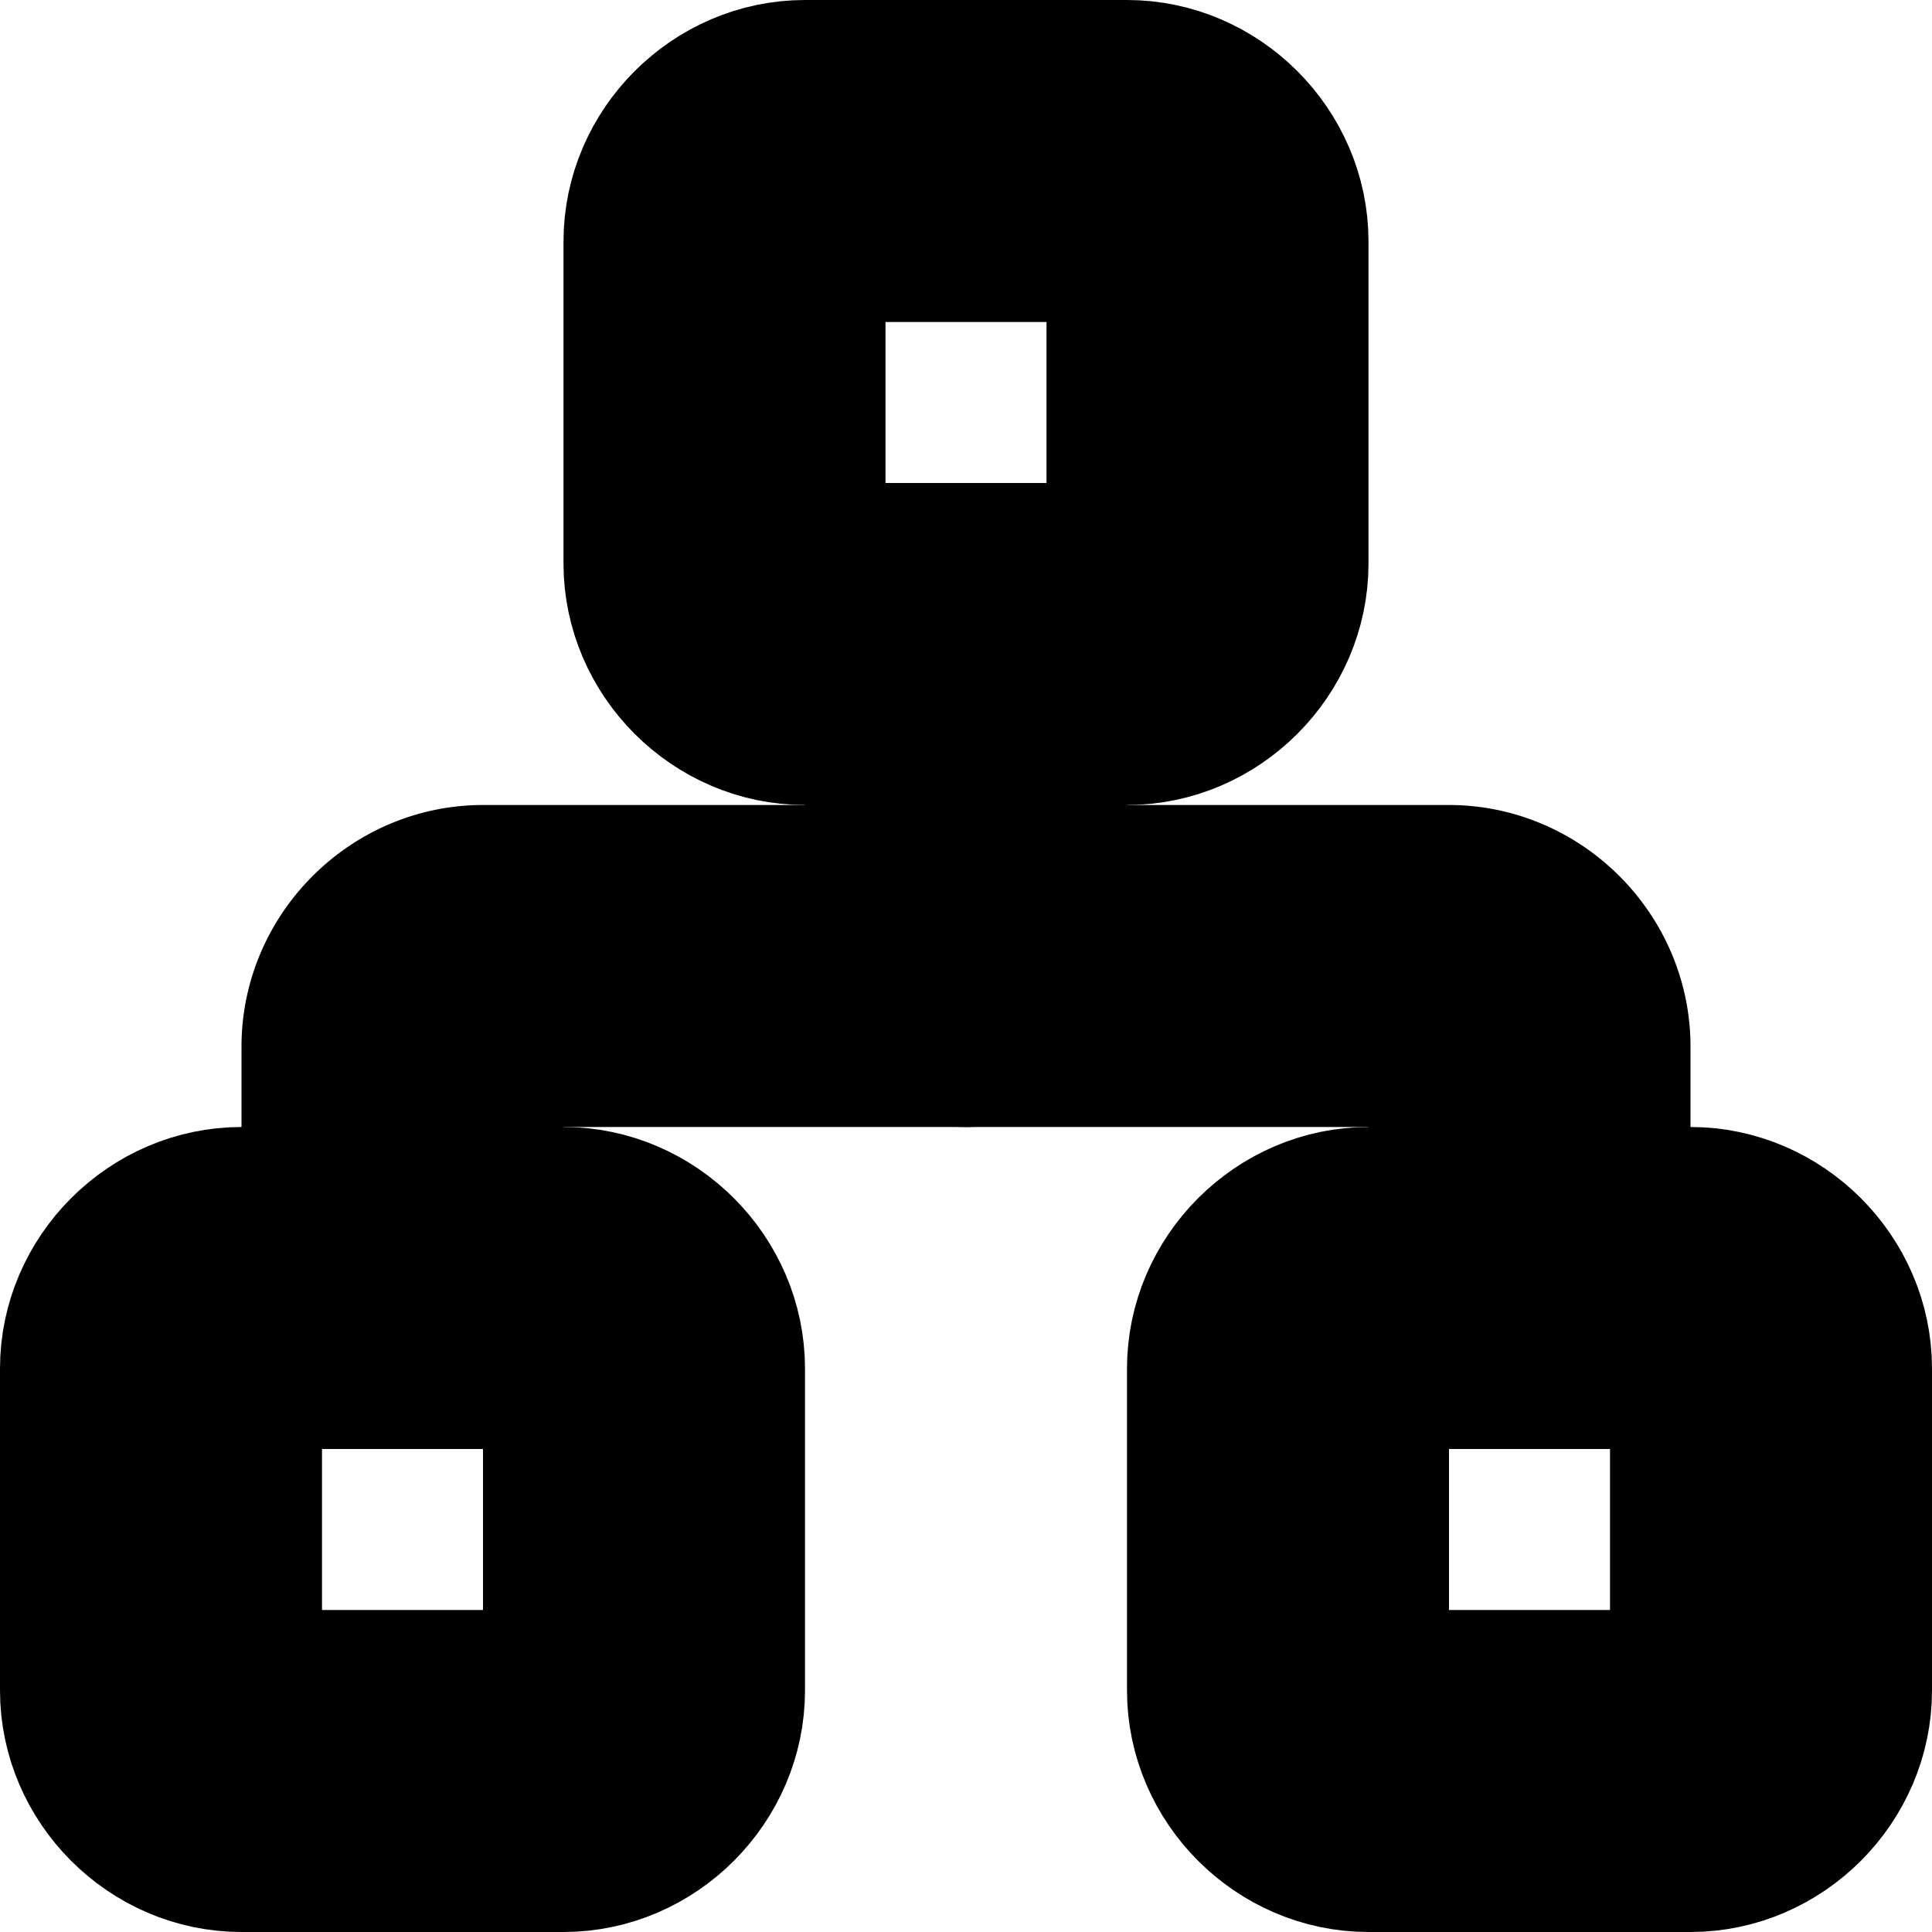 <?xml version="1.0" encoding="UTF-8" standalone="no"?>
<svg
   width="24"
   height="24"
   viewBox="0 0 24 24"
   fill="none"
   stroke="currentColor"
   stroke-width="2"
   stroke-linecap="round"
   stroke-linejoin="round"
   version="1.1"
   id="svg12"
   xmlns="http://www.w3.org/2000/svg"
   xmlns:svg="http://www.w3.org/2000/svg">
  <defs
     id="defs16" />
  <path
     style="color:#000000;fill:#000000;-inkscape-stroke:none"
     d="m 17,15 c -1.091,0 -2,0.909 -2,2 v 4 c 0,1.091 0.909,2 2,2 h 4 c 1.091,0 2,-0.909 2,-2 v -4 c 0,-1.091 -0.909,-2 -2,-2 z m 0,2 h 4 v 4 h -4 z"
     id="rect2" />
  <path
     style="color:#000000;fill:#000000;-inkscape-stroke:none"
     d="m 3,15 c -1.091,0 -2,0.909 -2,2 v 4 c 0,1.091 0.909,2 2,2 h 4 c 1.091,0 2,-0.909 2,-2 V 17 C 9,15.909 8.091,15 7,15 Z m 0,2 h 4 v 4 H 3 Z"
     id="rect4" />
  <path
     style="color:#000000;fill:#000000;-inkscape-stroke:none"
     d="M 10,1 C 8.909,1 8,1.909 8,3 v 4 c 0,1.091 0.909,2 2,2 h 4 c 1.091,0 2,-0.909 2,-2 V 3 C 16,1.909 15.091,1 14,1 Z m 0,2 h 4 v 4 h -4 z"
     id="rect6" />
  <path
     style="color:#000000;fill:#000000;-inkscape-stroke:none"
     d="m 6,11 c -1.093,0 -2,0.907 -2,2 v 3 a 1,1 0 0 0 1,1 1,1 0 0 0 1,-1 v -3 h 12 v 3 a 1,1 0 0 0 1,1 1,1 0 0 0 1,-1 v -3 c 0,-1.093 -0.907,-2 -2,-2 z"
     id="path8" />
  <path
     style="color:#000000;fill:#000000;-inkscape-stroke:none"
     d="m 12,7 a 1,1 0 0 0 -1,1 v 4 a 1,1 0 0 0 1,1 1,1 0 0 0 1,-1 V 8 A 1,1 0 0 0 12,7 Z"
     id="path10" />
</svg>
